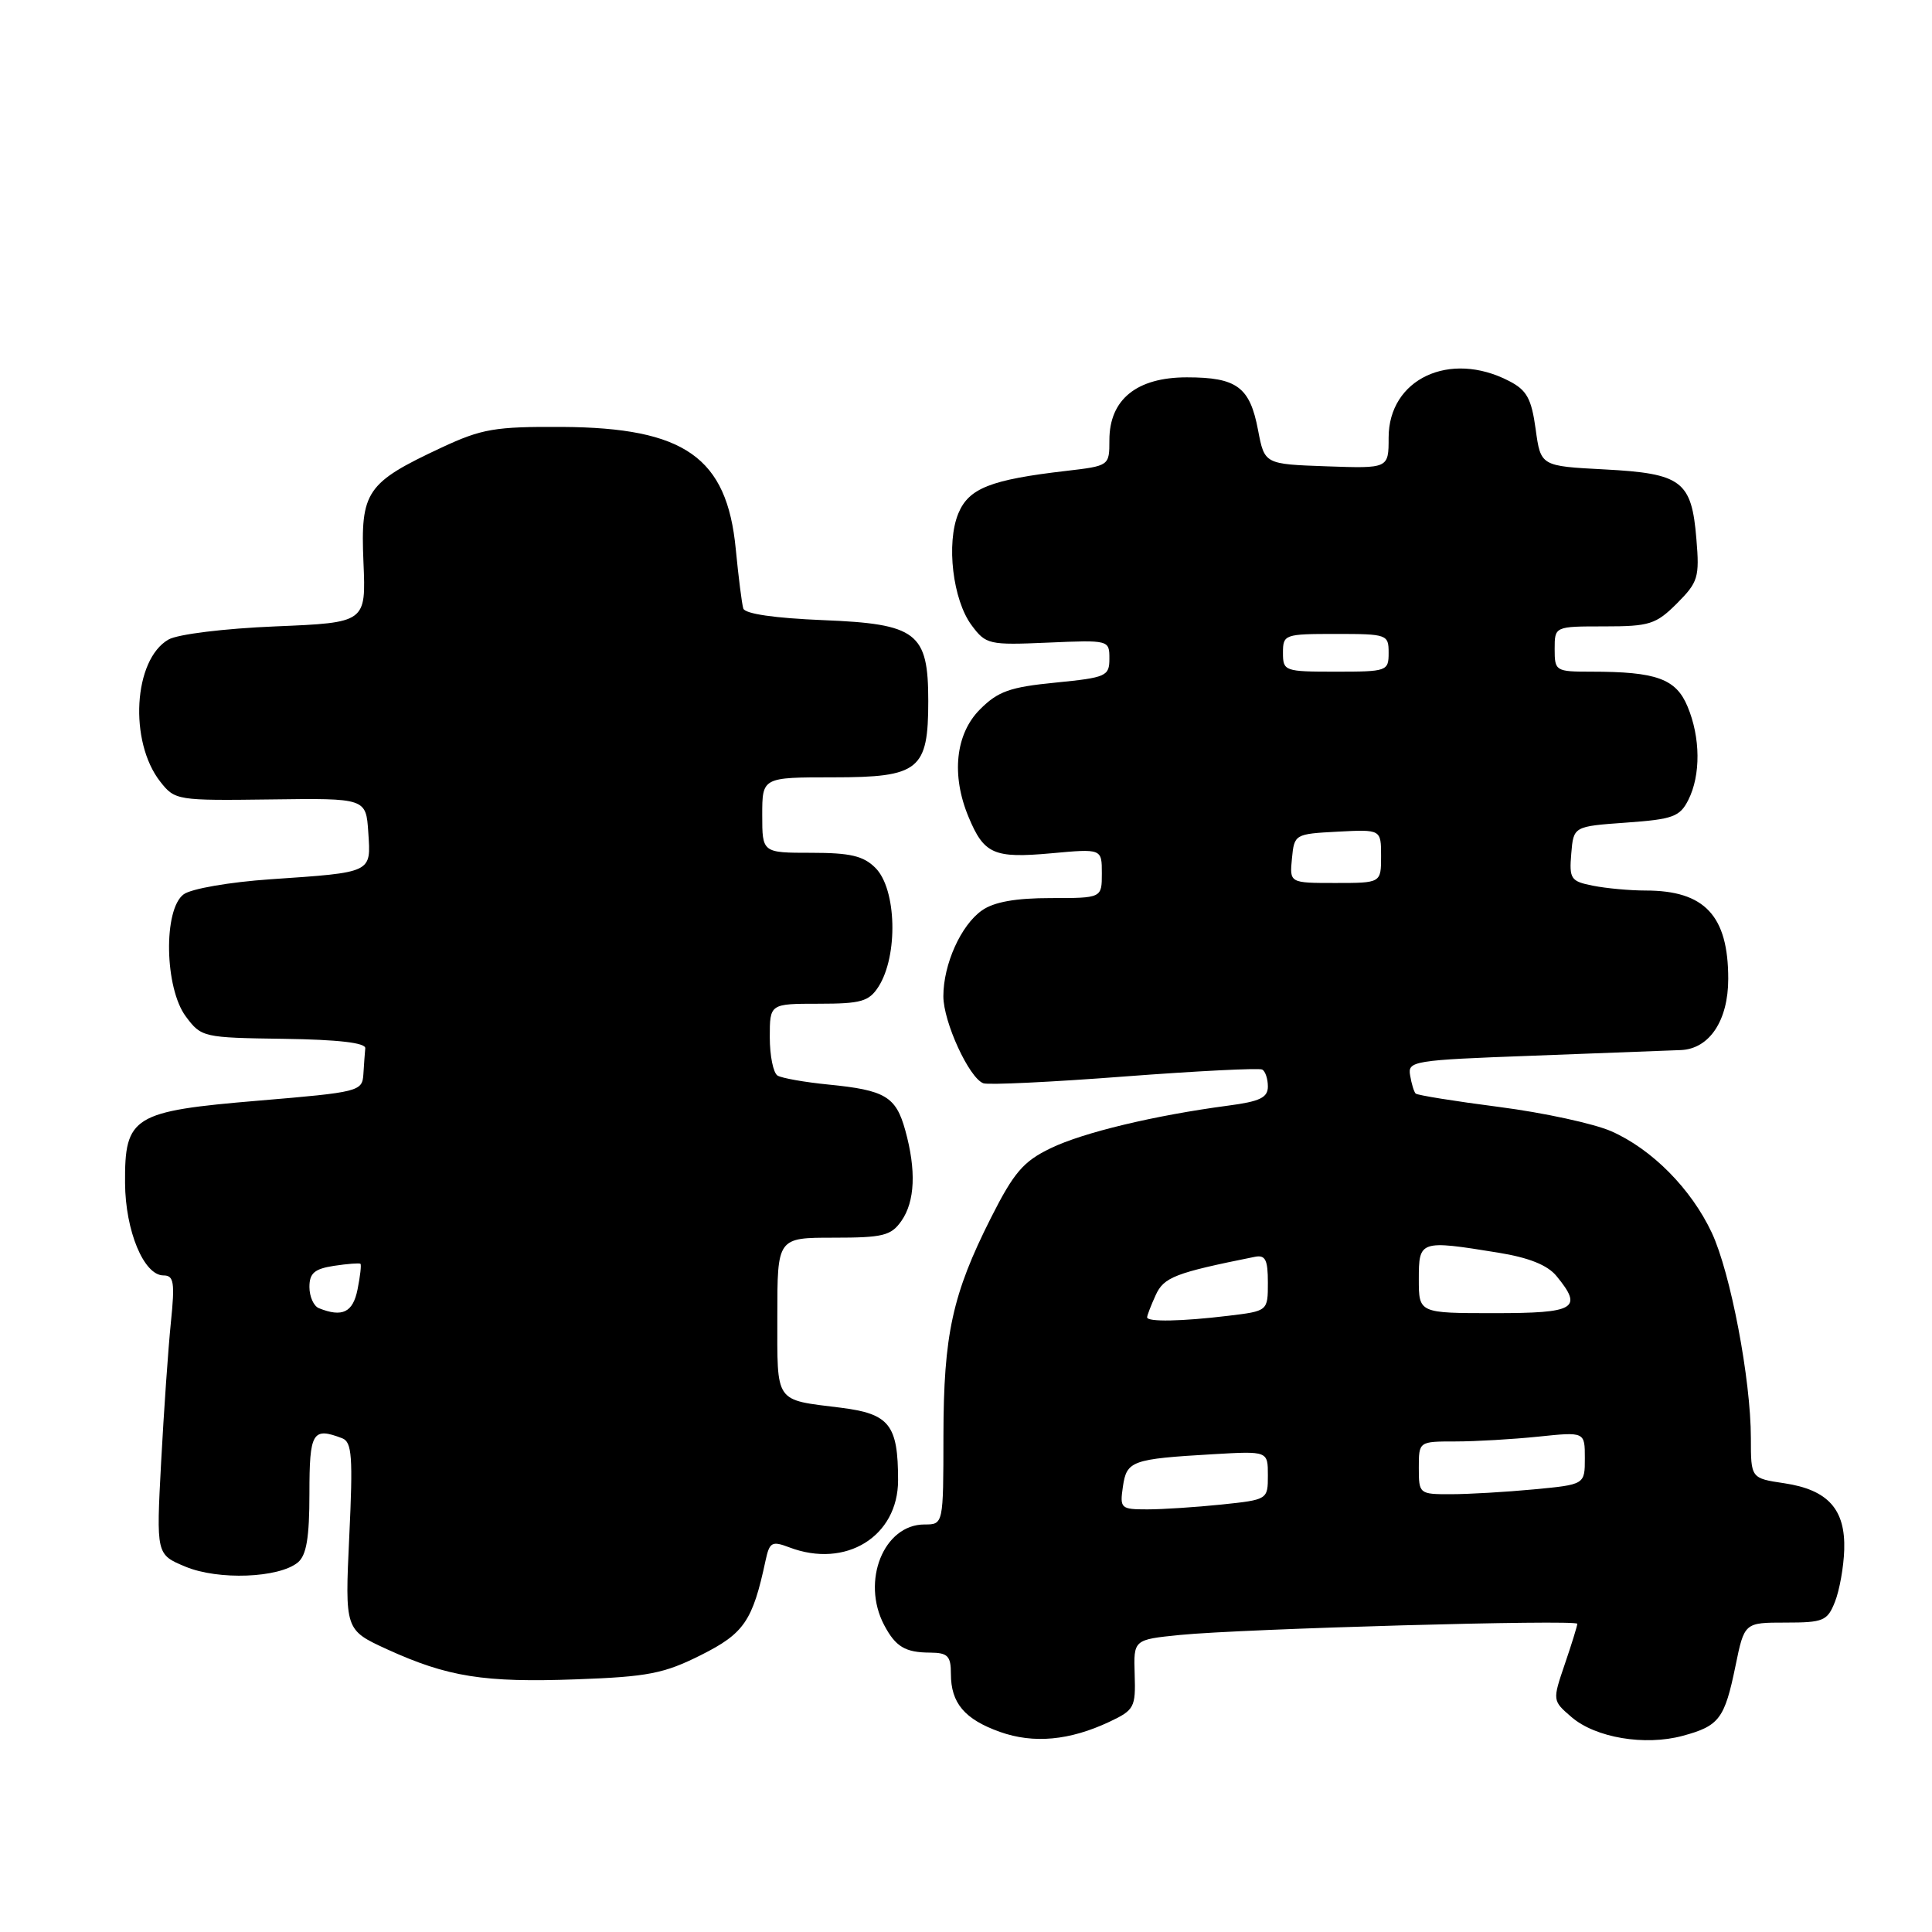 <?xml version="1.0" encoding="UTF-8" standalone="no"?>
<!DOCTYPE svg PUBLIC "-//W3C//DTD SVG 1.1//EN" "http://www.w3.org/Graphics/SVG/1.1/DTD/svg11.dtd" >
<svg xmlns="http://www.w3.org/2000/svg" xmlns:xlink="http://www.w3.org/1999/xlink" version="1.1" viewBox="0 0 256 256">
 <g >
 <path fill="currentColor"
d=" M 147.00 228.15 C 150.30 226.59 150.49 226.24 150.35 221.88 C 150.20 217.26 150.20 217.26 156.35 216.64 C 164.73 215.81 209.00 214.57 209.00 215.16 C 209.00 215.43 208.26 217.83 207.35 220.49 C 205.70 225.34 205.70 225.34 208.23 227.52 C 211.41 230.26 217.94 231.36 222.95 230.01 C 227.81 228.70 228.52 227.76 229.96 220.75 C 231.14 215.00 231.14 215.00 236.60 215.00 C 241.61 215.00 242.14 214.78 243.14 212.25 C 243.74 210.74 244.30 207.63 244.37 205.36 C 244.54 199.99 242.22 197.41 236.44 196.54 C 232.00 195.88 232.00 195.88 232.00 190.57 C 232.00 182.79 229.30 168.62 226.81 163.32 C 224.08 157.52 218.90 152.28 213.51 149.90 C 211.22 148.89 204.54 147.44 198.66 146.68 C 192.77 145.92 187.79 145.12 187.58 144.90 C 187.36 144.68 187.03 143.60 186.85 142.50 C 186.51 140.59 187.22 140.47 203.00 139.89 C 212.07 139.55 220.95 139.21 222.72 139.14 C 226.51 138.98 229.00 135.23 229.00 129.70 C 229.00 121.33 225.88 118.00 218.06 118.00 C 215.96 118.00 212.82 117.71 211.07 117.36 C 208.13 116.78 207.92 116.46 208.20 113.11 C 208.50 109.50 208.50 109.50 215.48 109.00 C 221.67 108.56 222.59 108.22 223.71 106.00 C 225.37 102.71 225.33 97.73 223.61 93.62 C 222.08 89.94 219.49 89.00 210.87 89.00 C 206.12 89.00 206.00 88.92 206.00 86.00 C 206.00 83.00 206.00 83.00 212.58 83.00 C 218.57 83.00 219.42 82.73 222.20 79.96 C 225.01 77.14 225.21 76.50 224.78 71.41 C 224.15 63.72 222.85 62.74 212.61 62.20 C 204.15 61.76 204.15 61.76 203.48 56.85 C 202.92 52.81 202.31 51.69 199.95 50.48 C 192.09 46.41 184.00 50.22 184.00 57.99 C 184.00 62.08 184.00 62.08 175.78 61.79 C 167.56 61.50 167.56 61.50 166.70 57.00 C 165.62 51.28 163.90 50.00 157.26 50.00 C 150.62 50.00 147.00 52.93 147.00 58.32 C 147.00 61.72 146.99 61.73 141.25 62.40 C 131.25 63.56 128.37 64.70 126.99 68.02 C 125.35 71.97 126.25 79.52 128.75 82.86 C 130.64 85.40 131.04 85.49 138.86 85.15 C 146.95 84.80 147.00 84.81 147.00 87.27 C 147.00 89.60 146.60 89.78 139.85 90.45 C 133.83 91.04 132.24 91.60 129.85 94.00 C 126.60 97.25 126.02 102.73 128.35 108.28 C 130.39 113.18 131.70 113.75 139.25 113.07 C 146.00 112.45 146.00 112.45 146.00 115.73 C 146.00 119.00 146.00 119.00 139.22 119.00 C 134.58 119.00 131.71 119.51 130.12 120.63 C 127.33 122.58 125.00 127.77 125.00 132.01 C 125.00 135.42 128.42 142.85 130.30 143.54 C 130.96 143.78 139.38 143.38 149.00 142.64 C 158.62 141.91 166.84 141.50 167.25 141.72 C 167.66 141.94 168.00 142.95 168.00 143.97 C 168.00 145.44 166.94 145.95 162.75 146.50 C 153.01 147.79 143.52 150.06 139.21 152.15 C 135.60 153.89 134.34 155.36 131.31 161.36 C 126.19 171.51 125.03 176.83 125.01 190.25 C 125.00 202.00 125.00 202.00 122.50 202.00 C 117.10 202.00 114.09 209.50 117.15 215.32 C 118.67 218.20 119.94 218.97 123.25 218.98 C 125.59 219.00 126.00 219.42 126.00 221.81 C 126.00 225.67 127.82 227.82 132.51 229.49 C 136.96 231.07 141.72 230.63 147.00 228.15 Z  M 92.87 219.31 C 98.60 216.44 99.73 214.79 101.44 206.78 C 101.97 204.33 102.28 204.16 104.58 205.03 C 112.06 207.88 119.00 203.60 119.00 196.14 C 119.00 188.78 117.86 187.34 111.42 186.53 C 102.56 185.43 103.00 186.06 103.00 174.39 C 103.00 164.00 103.00 164.00 110.44 164.00 C 117.00 164.00 118.07 163.74 119.44 161.78 C 121.25 159.20 121.42 155.06 119.95 149.76 C 118.71 145.29 117.29 144.45 109.78 143.71 C 106.63 143.40 103.59 142.86 103.03 142.52 C 102.46 142.17 102.00 139.88 102.00 137.44 C 102.00 133.00 102.00 133.00 108.48 133.00 C 114.10 133.00 115.14 132.70 116.40 130.75 C 119.03 126.64 118.81 117.81 116.00 115.00 C 114.41 113.41 112.67 113.00 107.50 113.00 C 101.00 113.00 101.00 113.00 101.00 108.00 C 101.00 103.00 101.00 103.00 110.44 103.00 C 121.80 103.00 123.00 102.03 123.00 92.89 C 123.00 83.81 121.51 82.67 109.04 82.17 C 102.67 81.91 98.71 81.34 98.49 80.63 C 98.30 80.01 97.85 76.45 97.49 72.73 C 96.32 60.60 90.73 56.67 74.50 56.57 C 65.57 56.52 63.86 56.81 58.50 59.31 C 48.52 63.98 47.76 65.10 48.16 74.50 C 48.50 82.50 48.50 82.50 36.50 83.00 C 29.71 83.28 23.56 84.04 22.33 84.74 C 17.68 87.40 17.06 98.26 21.24 103.58 C 23.18 106.05 23.46 106.09 35.86 105.93 C 48.50 105.76 48.50 105.76 48.80 110.30 C 49.16 115.70 49.42 115.58 35.82 116.51 C 30.43 116.88 25.34 117.76 24.34 118.50 C 21.62 120.49 21.80 130.92 24.63 134.70 C 26.68 137.45 26.92 137.50 37.61 137.65 C 44.82 137.75 48.47 138.18 48.40 138.90 C 48.34 139.51 48.23 141.05 48.15 142.34 C 48.00 144.62 47.60 144.72 34.28 145.84 C 17.60 147.24 16.51 147.91 16.57 156.76 C 16.61 163.10 19.06 169.00 21.66 169.00 C 23.04 169.00 23.19 169.90 22.64 175.25 C 22.29 178.69 21.71 187.01 21.35 193.74 C 20.70 205.98 20.70 205.98 24.57 207.59 C 28.92 209.41 36.96 209.10 39.47 207.03 C 40.61 206.08 41.00 203.74 41.00 197.88 C 41.00 189.75 41.41 189.07 45.35 190.58 C 46.64 191.08 46.78 193.04 46.28 203.57 C 45.70 215.97 45.70 215.97 51.27 218.53 C 59.31 222.20 64.12 222.97 76.38 222.52 C 85.84 222.18 87.98 221.76 92.87 219.31 Z  M 148.79 196.99 C 149.29 193.56 149.95 193.32 160.75 192.69 C 168.00 192.27 168.00 192.27 168.00 195.49 C 168.00 198.70 167.98 198.72 161.85 199.36 C 158.47 199.71 154.05 200.00 152.03 200.00 C 148.50 200.00 148.37 199.87 148.79 196.99 Z  M 188.00 194.50 C 188.00 191.00 188.00 191.00 192.85 191.00 C 195.52 191.00 200.47 190.71 203.85 190.36 C 210.00 189.72 210.00 189.72 210.00 193.21 C 210.00 196.71 210.00 196.71 203.25 197.35 C 199.54 197.70 194.59 197.99 192.25 197.99 C 188.06 198.00 188.00 197.95 188.00 194.50 Z  M 152.00 174.55 C 152.00 174.30 152.51 172.98 153.13 171.62 C 154.21 169.23 155.70 168.66 166.25 166.54 C 167.67 166.25 168.00 166.90 168.00 169.95 C 168.00 173.72 168.00 173.72 162.75 174.35 C 156.55 175.10 152.00 175.18 152.00 174.55 Z  M 188.00 169.50 C 188.00 164.35 188.13 164.30 198.50 165.98 C 202.59 166.64 205.06 167.63 206.25 169.09 C 209.79 173.40 208.78 174.00 198.00 174.00 C 188.00 174.00 188.00 174.00 188.00 169.50 Z  M 171.19 113.75 C 171.50 110.54 171.57 110.50 177.25 110.20 C 183.00 109.90 183.00 109.90 183.00 113.45 C 183.00 117.00 183.00 117.00 176.94 117.00 C 170.87 117.00 170.87 117.00 171.19 113.75 Z  M 170.00 86.50 C 170.00 84.07 170.20 84.00 177.00 84.00 C 183.80 84.00 184.00 84.07 184.00 86.50 C 184.00 88.93 183.80 89.00 177.00 89.00 C 170.20 89.00 170.00 88.93 170.00 86.50 Z  M 42.25 173.34 C 41.56 173.06 41.00 171.80 41.00 170.53 C 41.00 168.70 41.67 168.13 44.25 167.73 C 46.04 167.46 47.62 167.34 47.76 167.46 C 47.90 167.58 47.73 169.10 47.38 170.84 C 46.77 173.91 45.36 174.59 42.25 173.34 Z "/>
</g>
</svg>